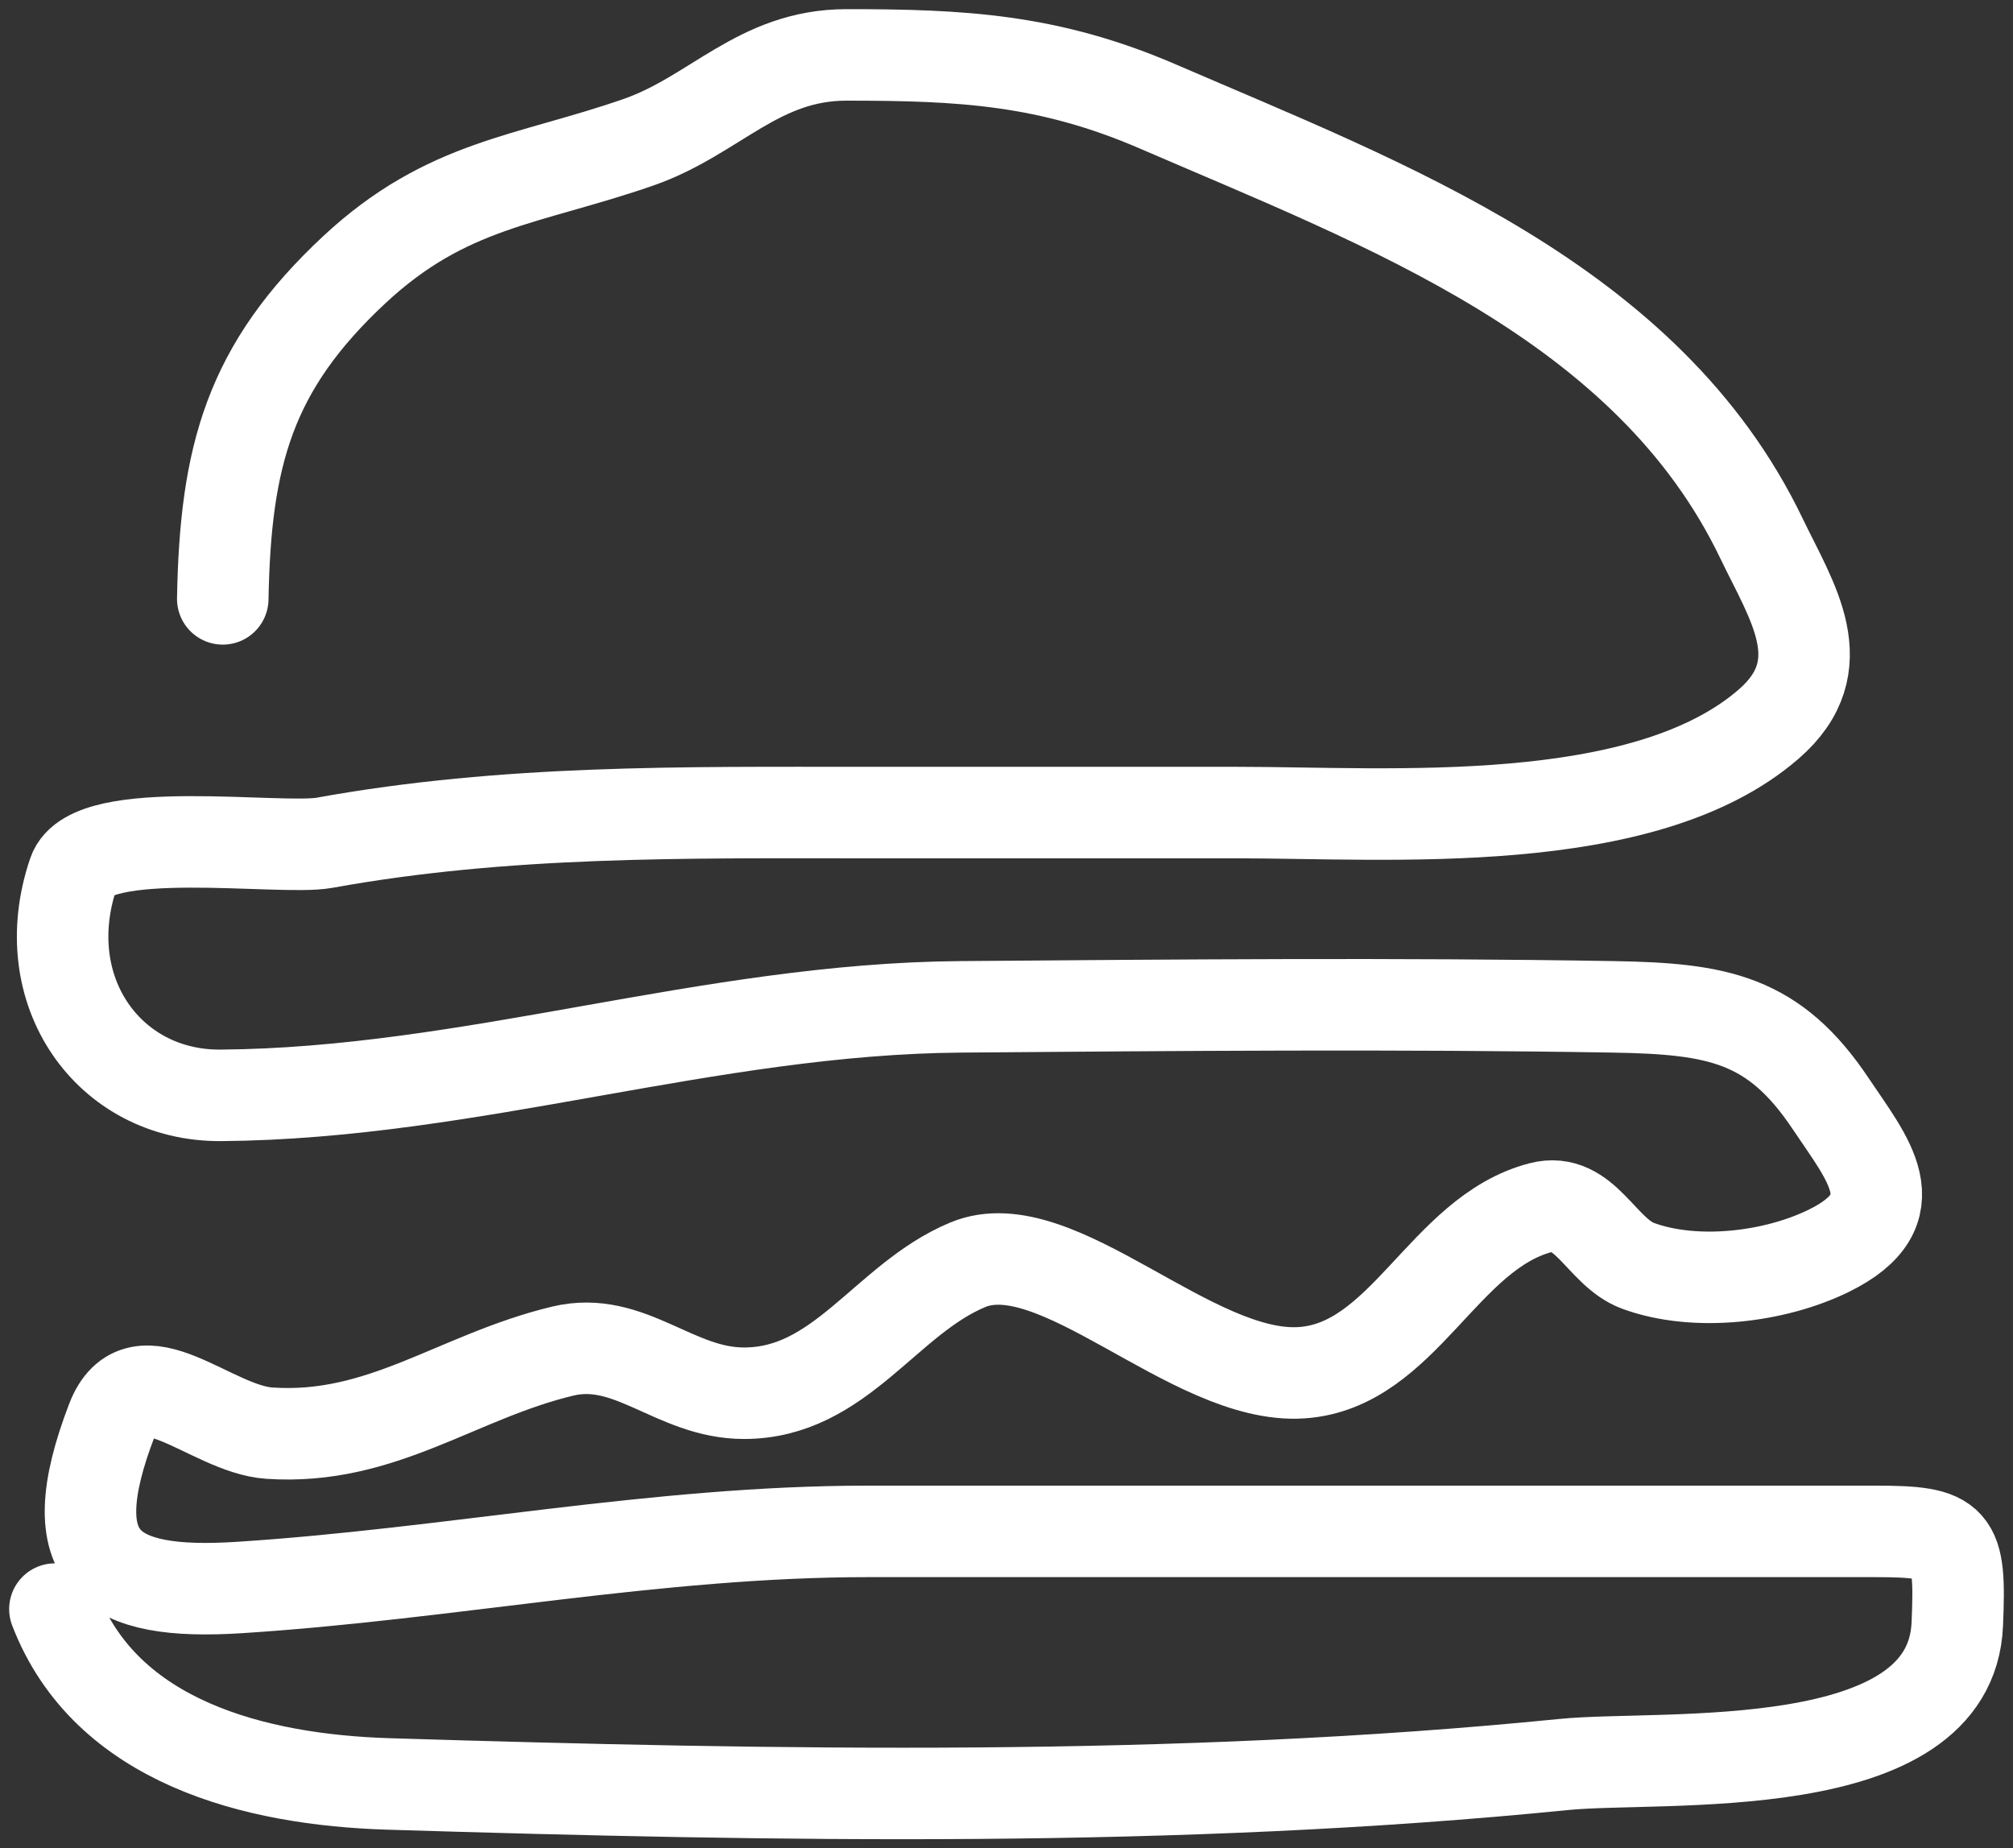 <svg width="110" height="101" viewBox="0 0 110 101" fill="none" xmlns="http://www.w3.org/2000/svg"><rect x="0" y="0" width="110" height="101" fill="#333333" stroke="none"/><path d="M12.173 32.724C12.314 24.903 13.635 20.075 19.363 14.736C24.418 10.026 28.829 9.877 34.878 7.777C39.065 6.323 41.432 3 46.259 3C52.55 3 57.306 3.239 63.301 5.831C75.724 11.202 90.037 16.467 96.255 29.421C97.908 32.865 100.342 36.362 96.651 39.565C89.807 45.506 75.934 44.401 67.605 44.401C60.867 44.401 54.129 44.401 47.391 44.401C37.324 44.401 27.634 44.257 17.721 46.053C15.319 46.488 4.964 44.936 4.019 47.704C1.824 54.133 5.946 59.896 12.059 59.853C25.699 59.756 38.742 55.123 52.487 55.017C64.369 54.925 76.277 54.817 88.158 55.017C93.878 55.113 96.945 55.67 100.049 60.325C102.026 63.291 104.526 66.091 99.935 68.346C96.975 69.799 92.646 70.319 89.517 69.171C87.494 68.429 86.61 65.358 84.195 65.987C78.86 67.376 76.705 74.646 71.115 75.01C65.133 75.399 57.733 67.092 52.883 69.112C48.383 70.987 45.944 76.13 40.653 76.13C36.863 76.13 34.422 72.946 30.744 73.83C24.962 75.22 20.871 78.726 14.721 78.312C11.494 78.096 7.59 73.763 6.114 77.605C3.141 85.347 5.972 87.202 13.079 86.746C24.61 86.007 35.844 83.679 47.448 83.679C65.774 83.679 84.1 83.679 102.427 83.679C106.835 83.679 107.156 84.079 106.956 88.751C106.59 97.328 90.856 95.876 85.44 96.418C64.332 98.53 42.447 98.13 21.232 97.48C13.947 97.257 5.795 95.204 3 87.926" stroke="white" stroke-width="5" stroke-linecap="round" stroke-linejoin="round"></path></svg>